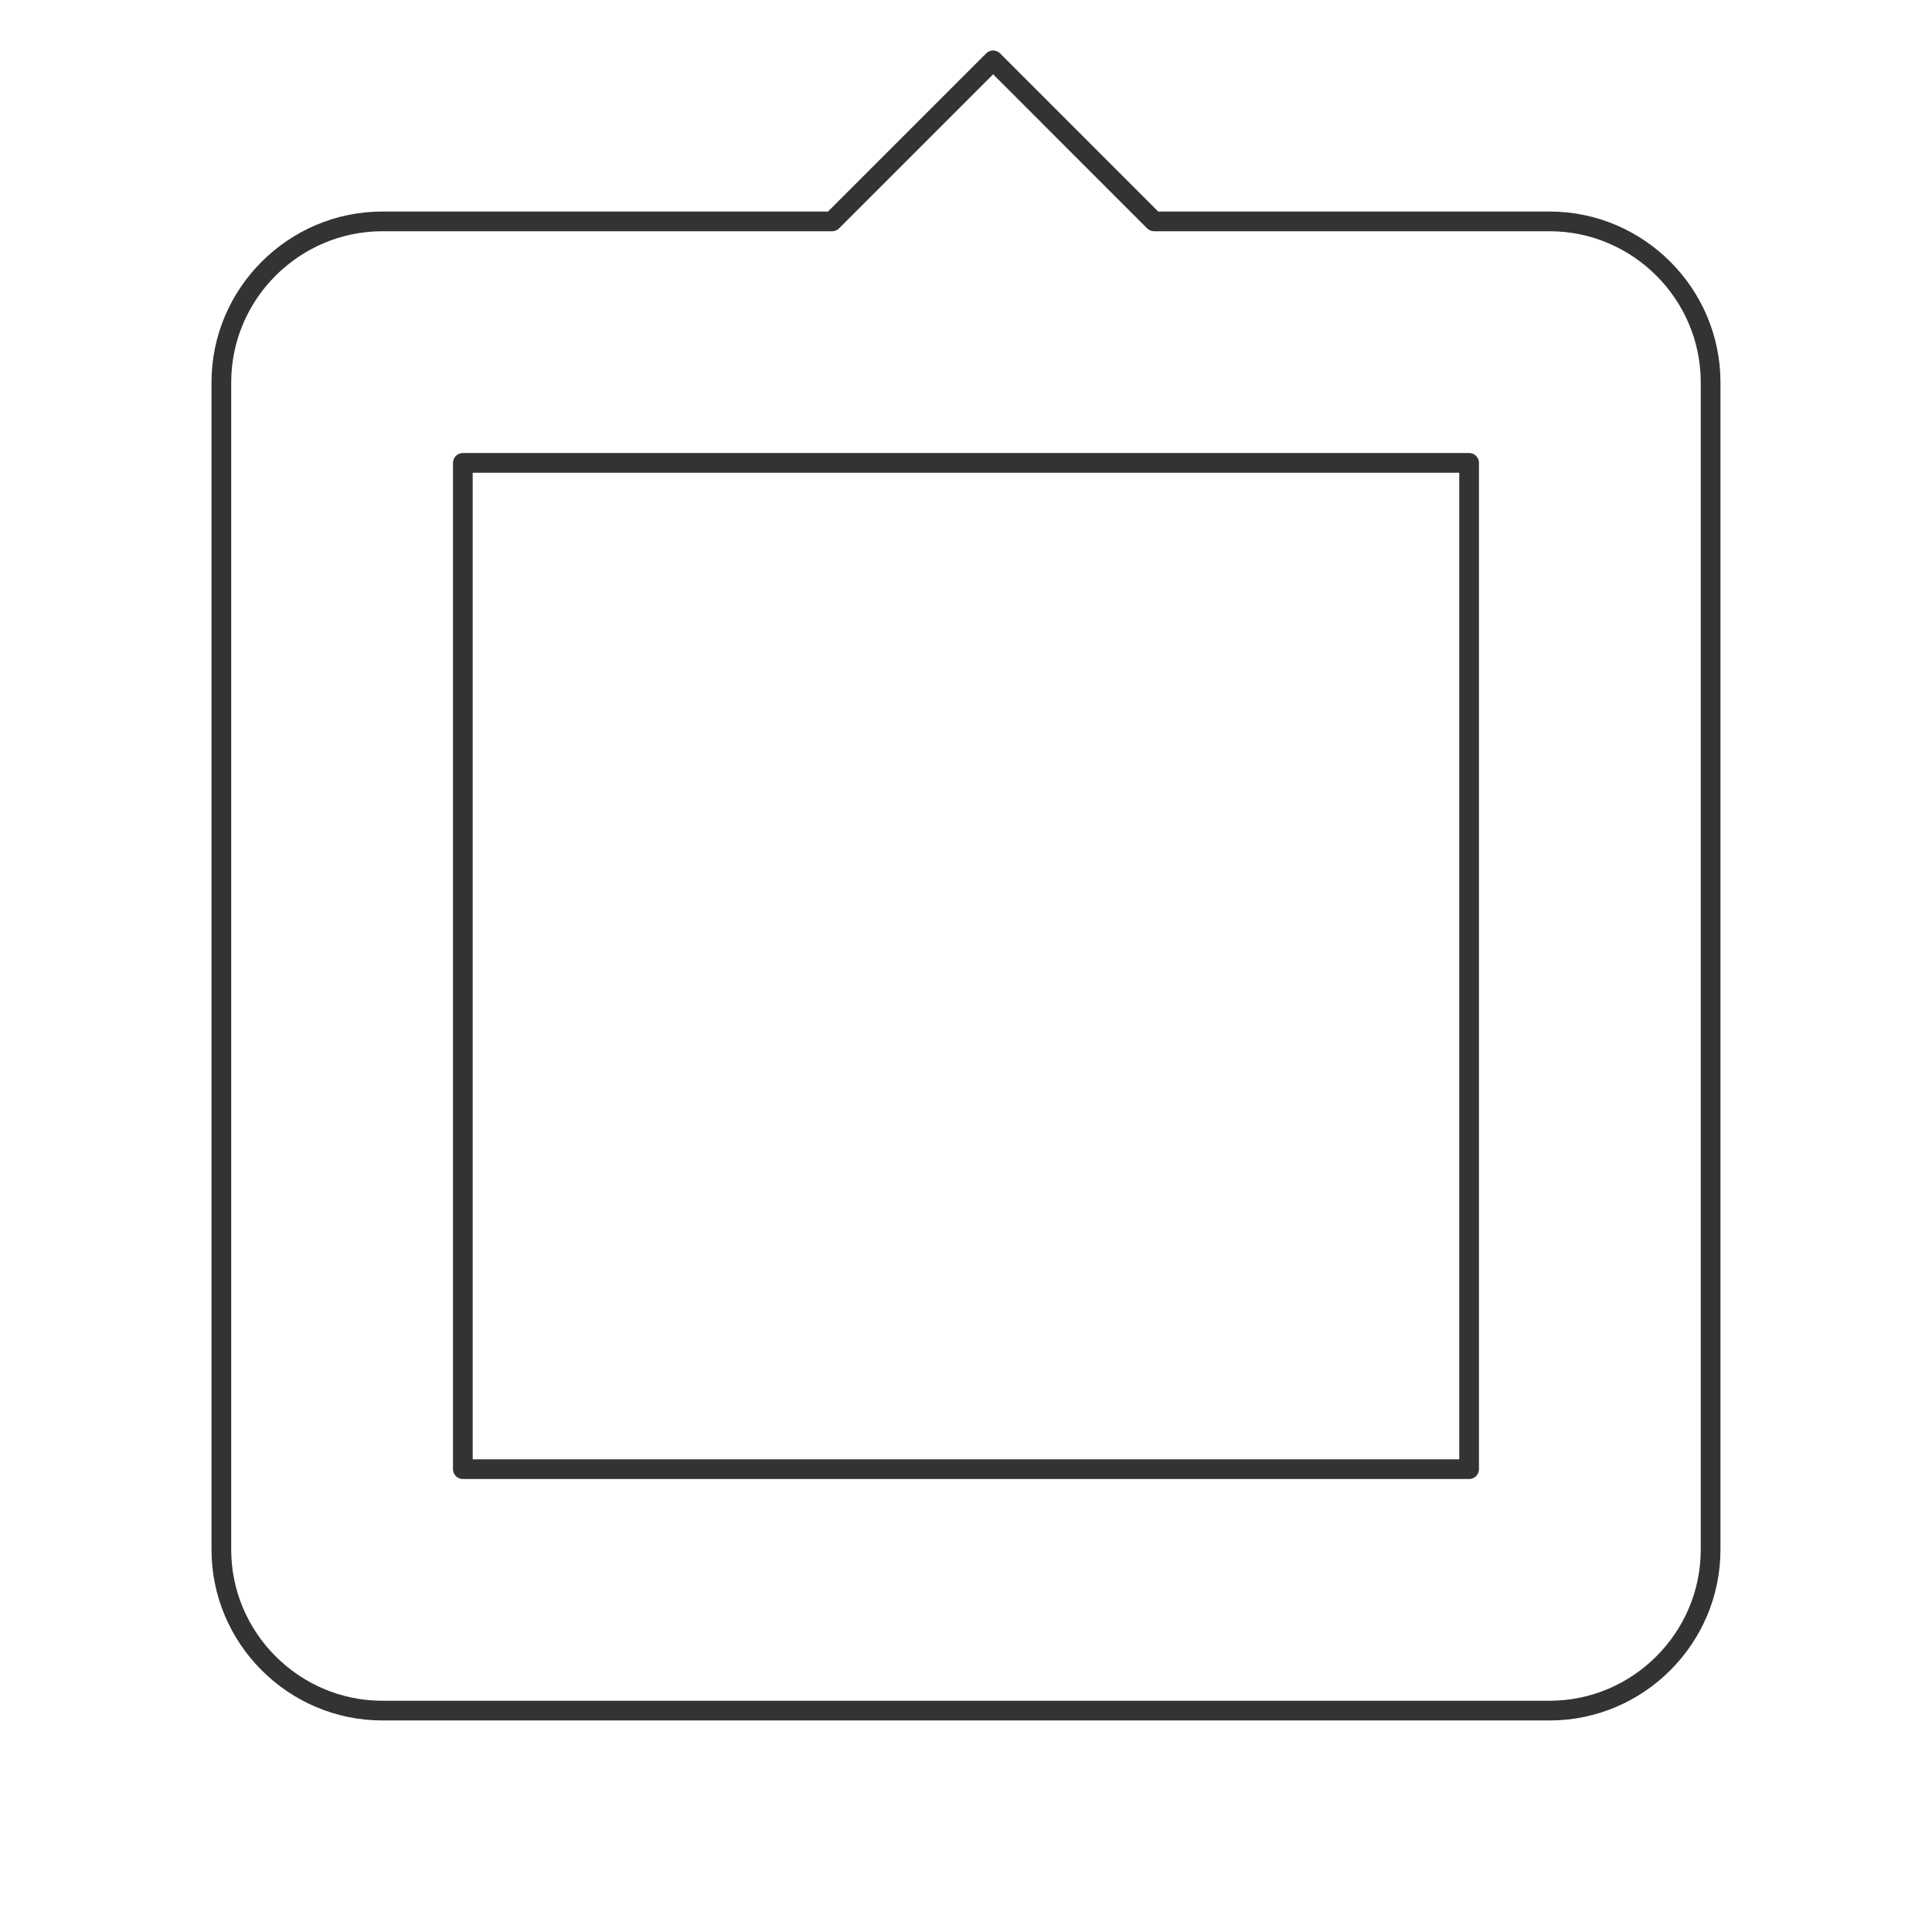 <svg width="49" height="49" viewBox="0 0 49 49" fill="none" xmlns="http://www.w3.org/2000/svg">
<path d="M37.26 37.261H11.739V11.74H37.26V37.261Z" stroke="#333333" stroke-width="0.5" stroke-linecap="round" stroke-linejoin="round"/>
<path d="M39.302 5.615H29.271L25.188 1.531L21.104 5.615H9.698C7.452 5.615 5.614 7.452 5.614 9.698V39.302C5.614 41.548 7.452 43.385 9.698 43.385H39.302C41.548 43.385 43.385 41.548 43.385 39.302V9.698C43.385 7.452 41.548 5.615 39.302 5.615Z" stroke="#333333" stroke-width="0.5" stroke-linecap="round" stroke-linejoin="round"/>
</svg>
